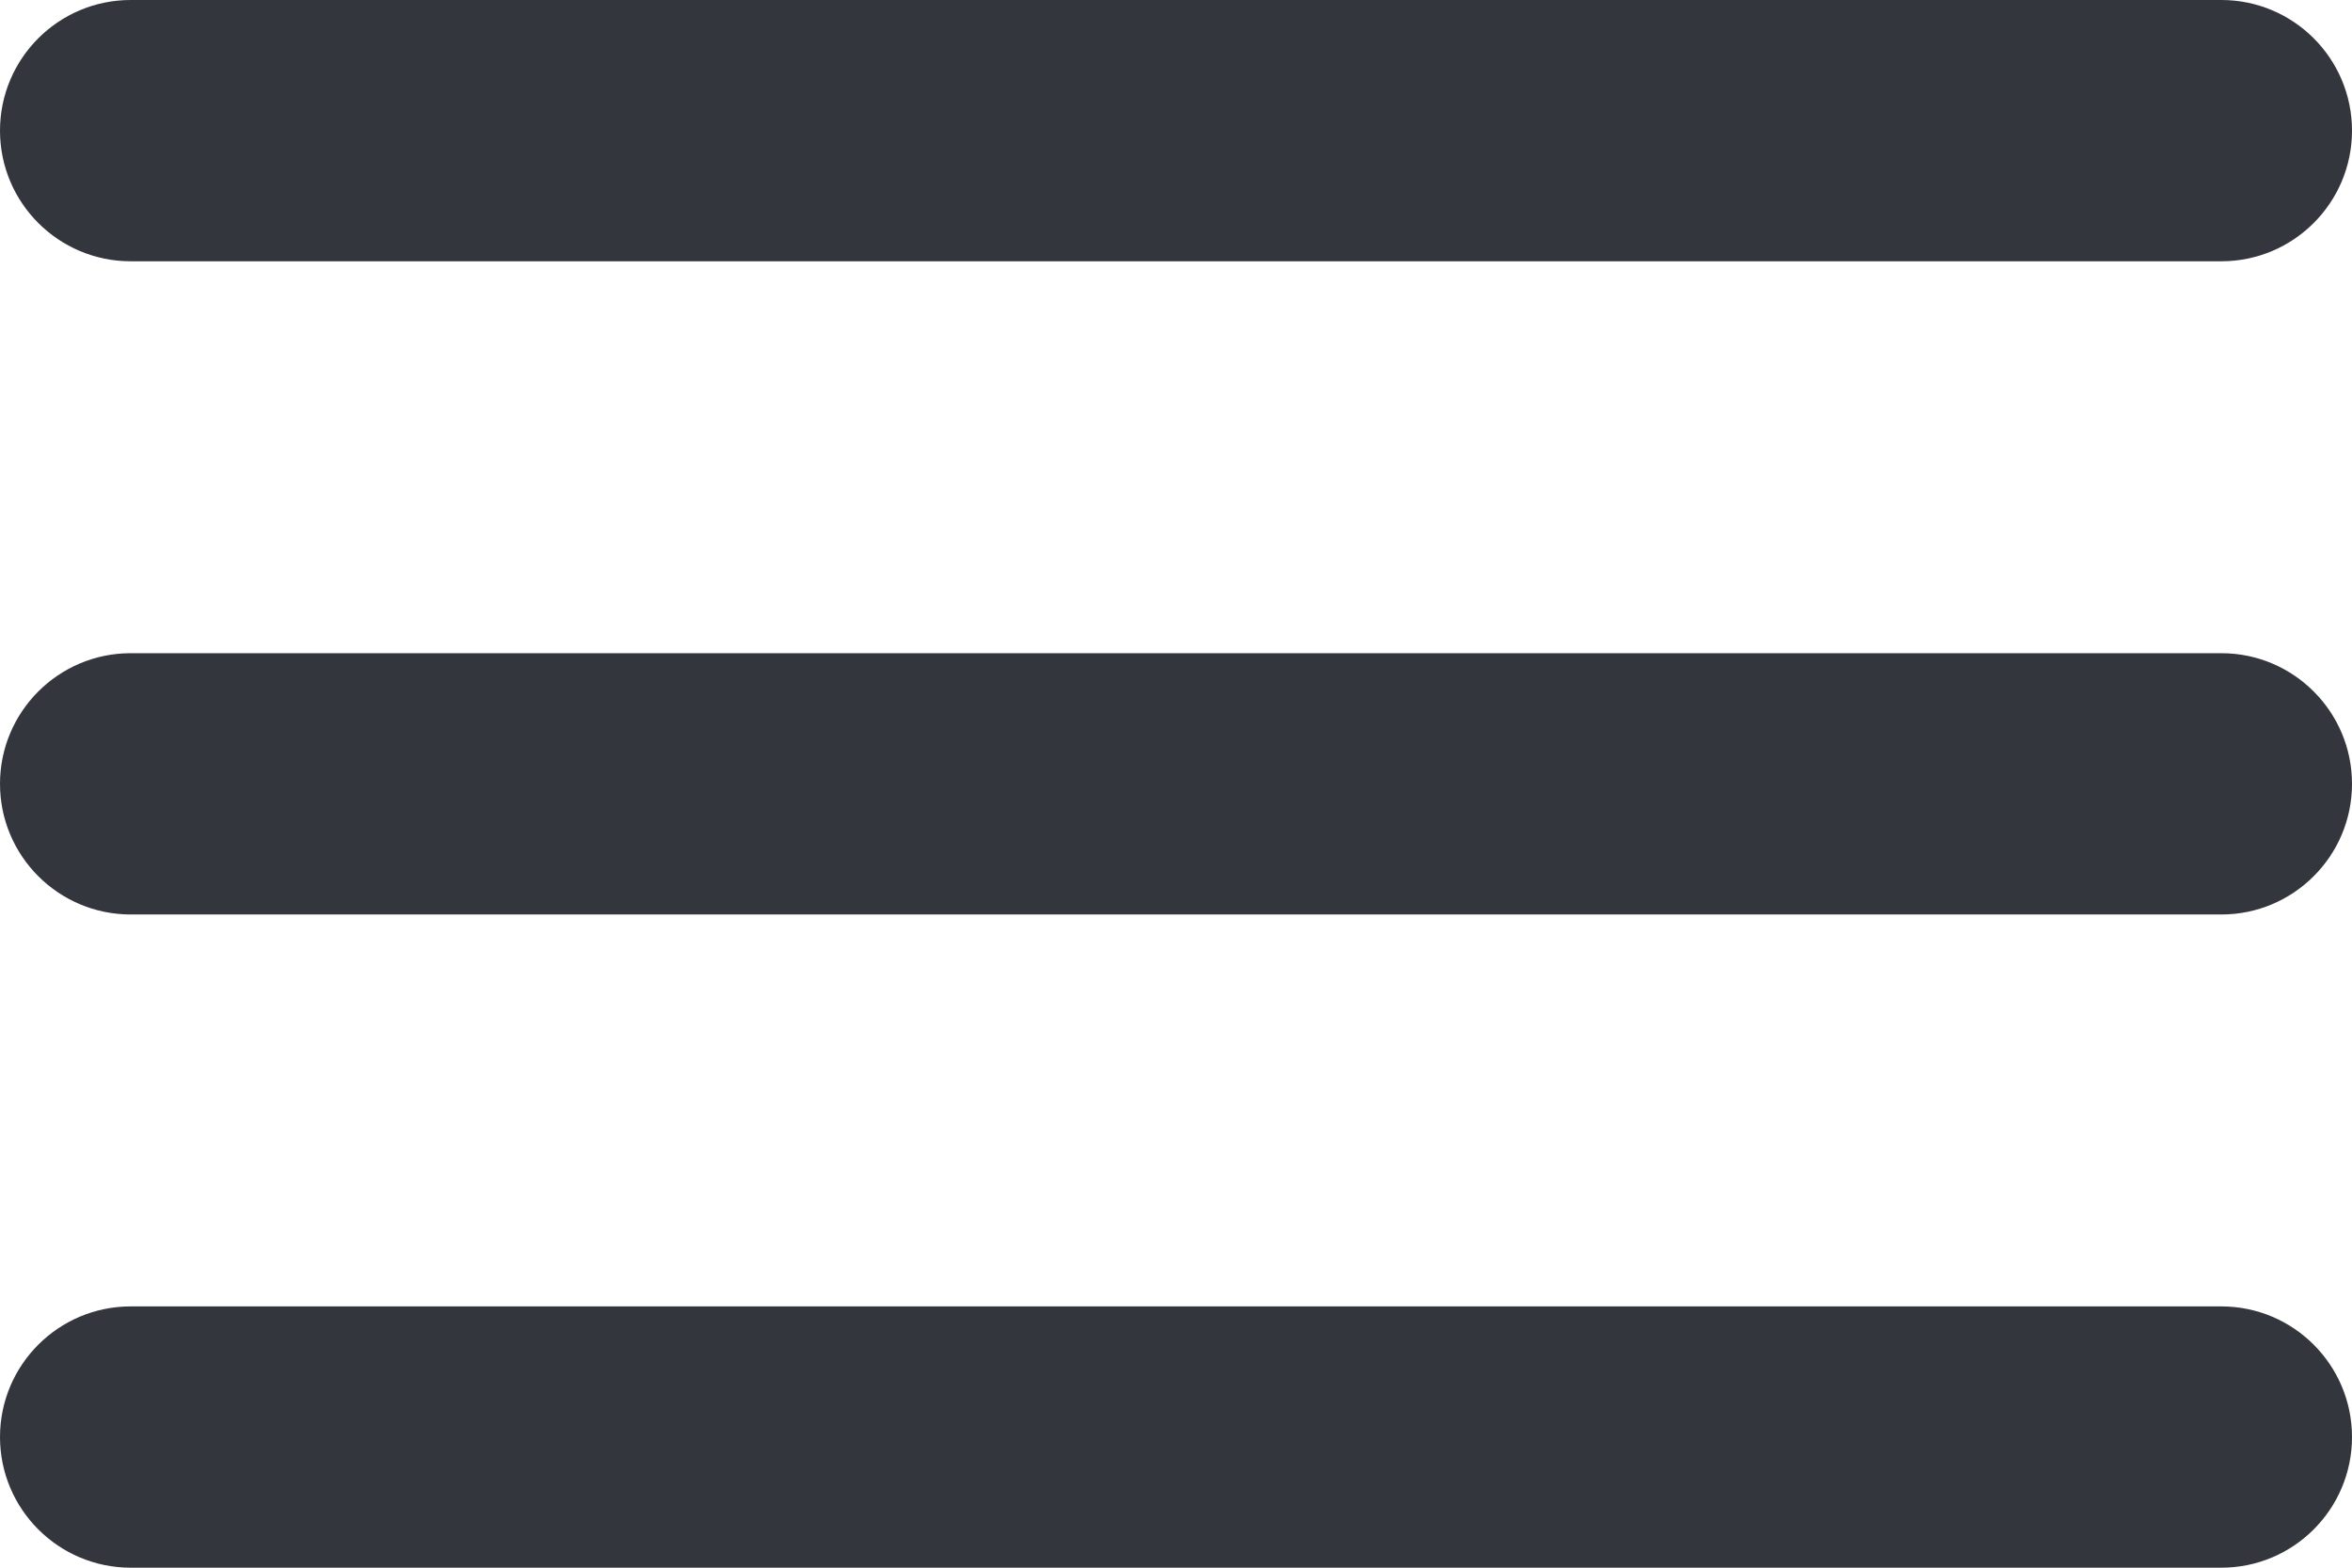 <?xml version="1.0" encoding="UTF-8" standalone="no"?>
<svg
   xmlns:dc="http://purl.org/dc/elements/1.1/"
   xmlns:cc="http://creativecommons.org/ns#"
   xmlns:rdf="http://www.w3.org/1999/02/22-rdf-syntax-ns#"
   xmlns:svg="http://www.w3.org/2000/svg"
   xmlns="http://www.w3.org/2000/svg"
   xmlns:sodipodi="http://sodipodi.sourceforge.net/DTD/sodipodi-0.dtd"
   xmlns:inkscape="http://www.inkscape.org/namespaces/inkscape"
   width="18"
   height="12"
   viewBox="0 0 18 12"
   version="1.1"
   id="svg4"
   sodipodi:docname="BurgerButton.svg"
   style="fill: none;"
   inkscape:version="0.92.5 (2060ec1f9f, 2020-04-08)">
  <defs
     id="defs8" />
  <sodipodi:namedview
     pagecolor="#ffffff"
     bordercolor="#666666"
     borderopacity="1"
     objecttolerance="10"
     gridtolerance="10"
     guidetolerance="10"
     inkscape:pageopacity="0"
     inkscape:pageshadow="2"
     inkscape:window-width="1366"
     inkscape:window-height="714"
     id="namedview6"
     showgrid="false"
     fit-margin-top="0"
     fit-margin-left="0"
     fit-margin-right="0"
     fit-margin-bottom="0"
     inkscape:zoom="12.583594"
     inkscape:cx="4.6431986"
     inkscape:cy="6"
     inkscape:window-x="0"
     inkscape:window-y="0"
     inkscape:window-maximized="1"
     inkscape:current-layer="svg4" />
  <path
     d="M 0,1 C 0,0.448 0.448,0 1,0 h 16 c 0.552,0 1,0.448 1,1 0,0.552 -0.448,1 -1,1 H 1 C 0.448,2 0,1.552 0,1 Z M 0,6 C 0,5.448 0.448,5 1,5 h 16 c 0.552,0 1,0.448 1,1 0,0.552 -0.448,1 -1,1 H 1 C 0.448,7 0,6.552 0,6 Z m 1,4 c -0.552,0 -1,0.448 -1,1 0,0.552 0.448,1 1,1 h 16 c 0.552,0 1,-0.448 1,-1 0,-0.552 -0.448,-1 -1,-1 z"
     id="path2"
     inkscape:connector-curvature="0"
     style="clip-rule: evenodd; fill: #272a31; fill-rule: evenodd; fill-opacity: 0.941;" />
</svg>
